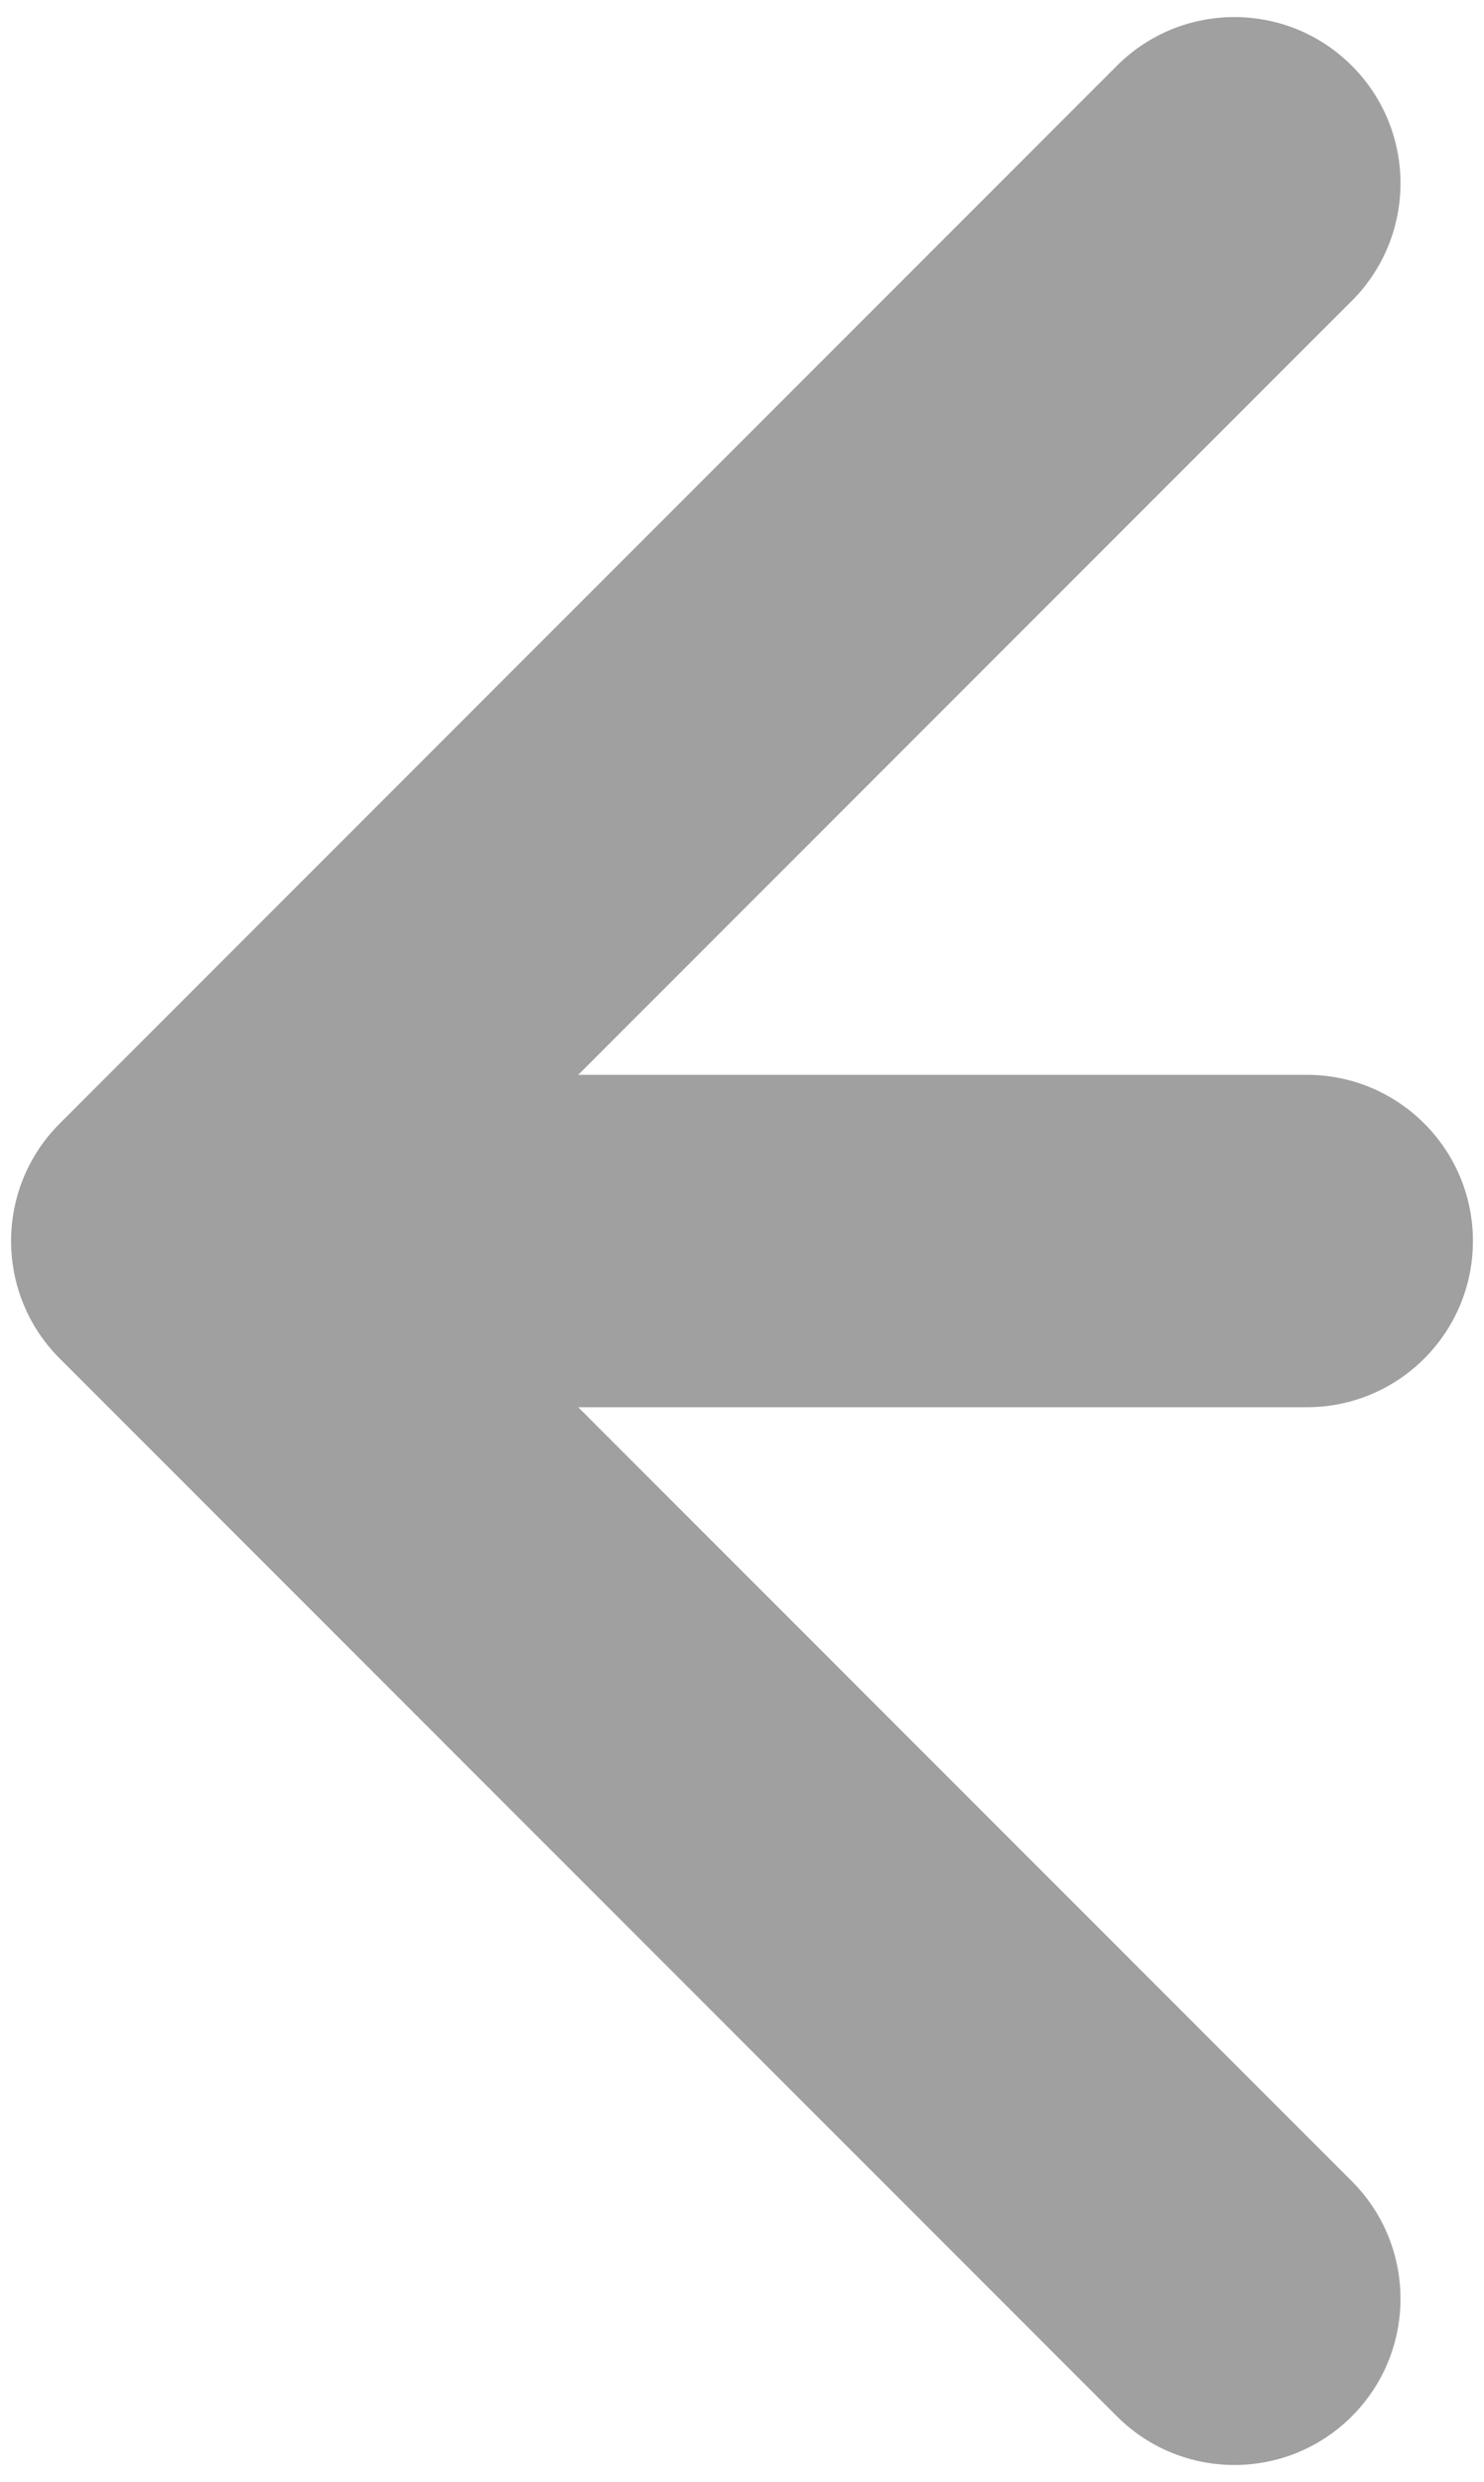<svg width="67" height="112" viewBox="0 0 67 112" fill="none" xmlns="http://www.w3.org/2000/svg">
<path d="M59 63.5C63.142 63.5 66.5 60.142 66.5 56C66.5 51.858 63.142 48.5 59 48.5L59 63.5ZM2.697 50.697C-0.232 53.626 -0.232 58.374 2.697 61.303L50.426 109.033C53.355 111.962 58.104 111.962 61.033 109.033C63.962 106.104 63.962 101.355 61.033 98.426L18.607 56L61.033 13.574C63.962 10.645 63.962 5.896 61.033 2.967C58.104 0.038 53.355 0.038 50.426 2.967L2.697 50.697ZM59 48.5L8 48.5L8 63.5L59 63.5L59 48.5Z" fill="#424242" fill-opacity="0.5"/>
</svg>
